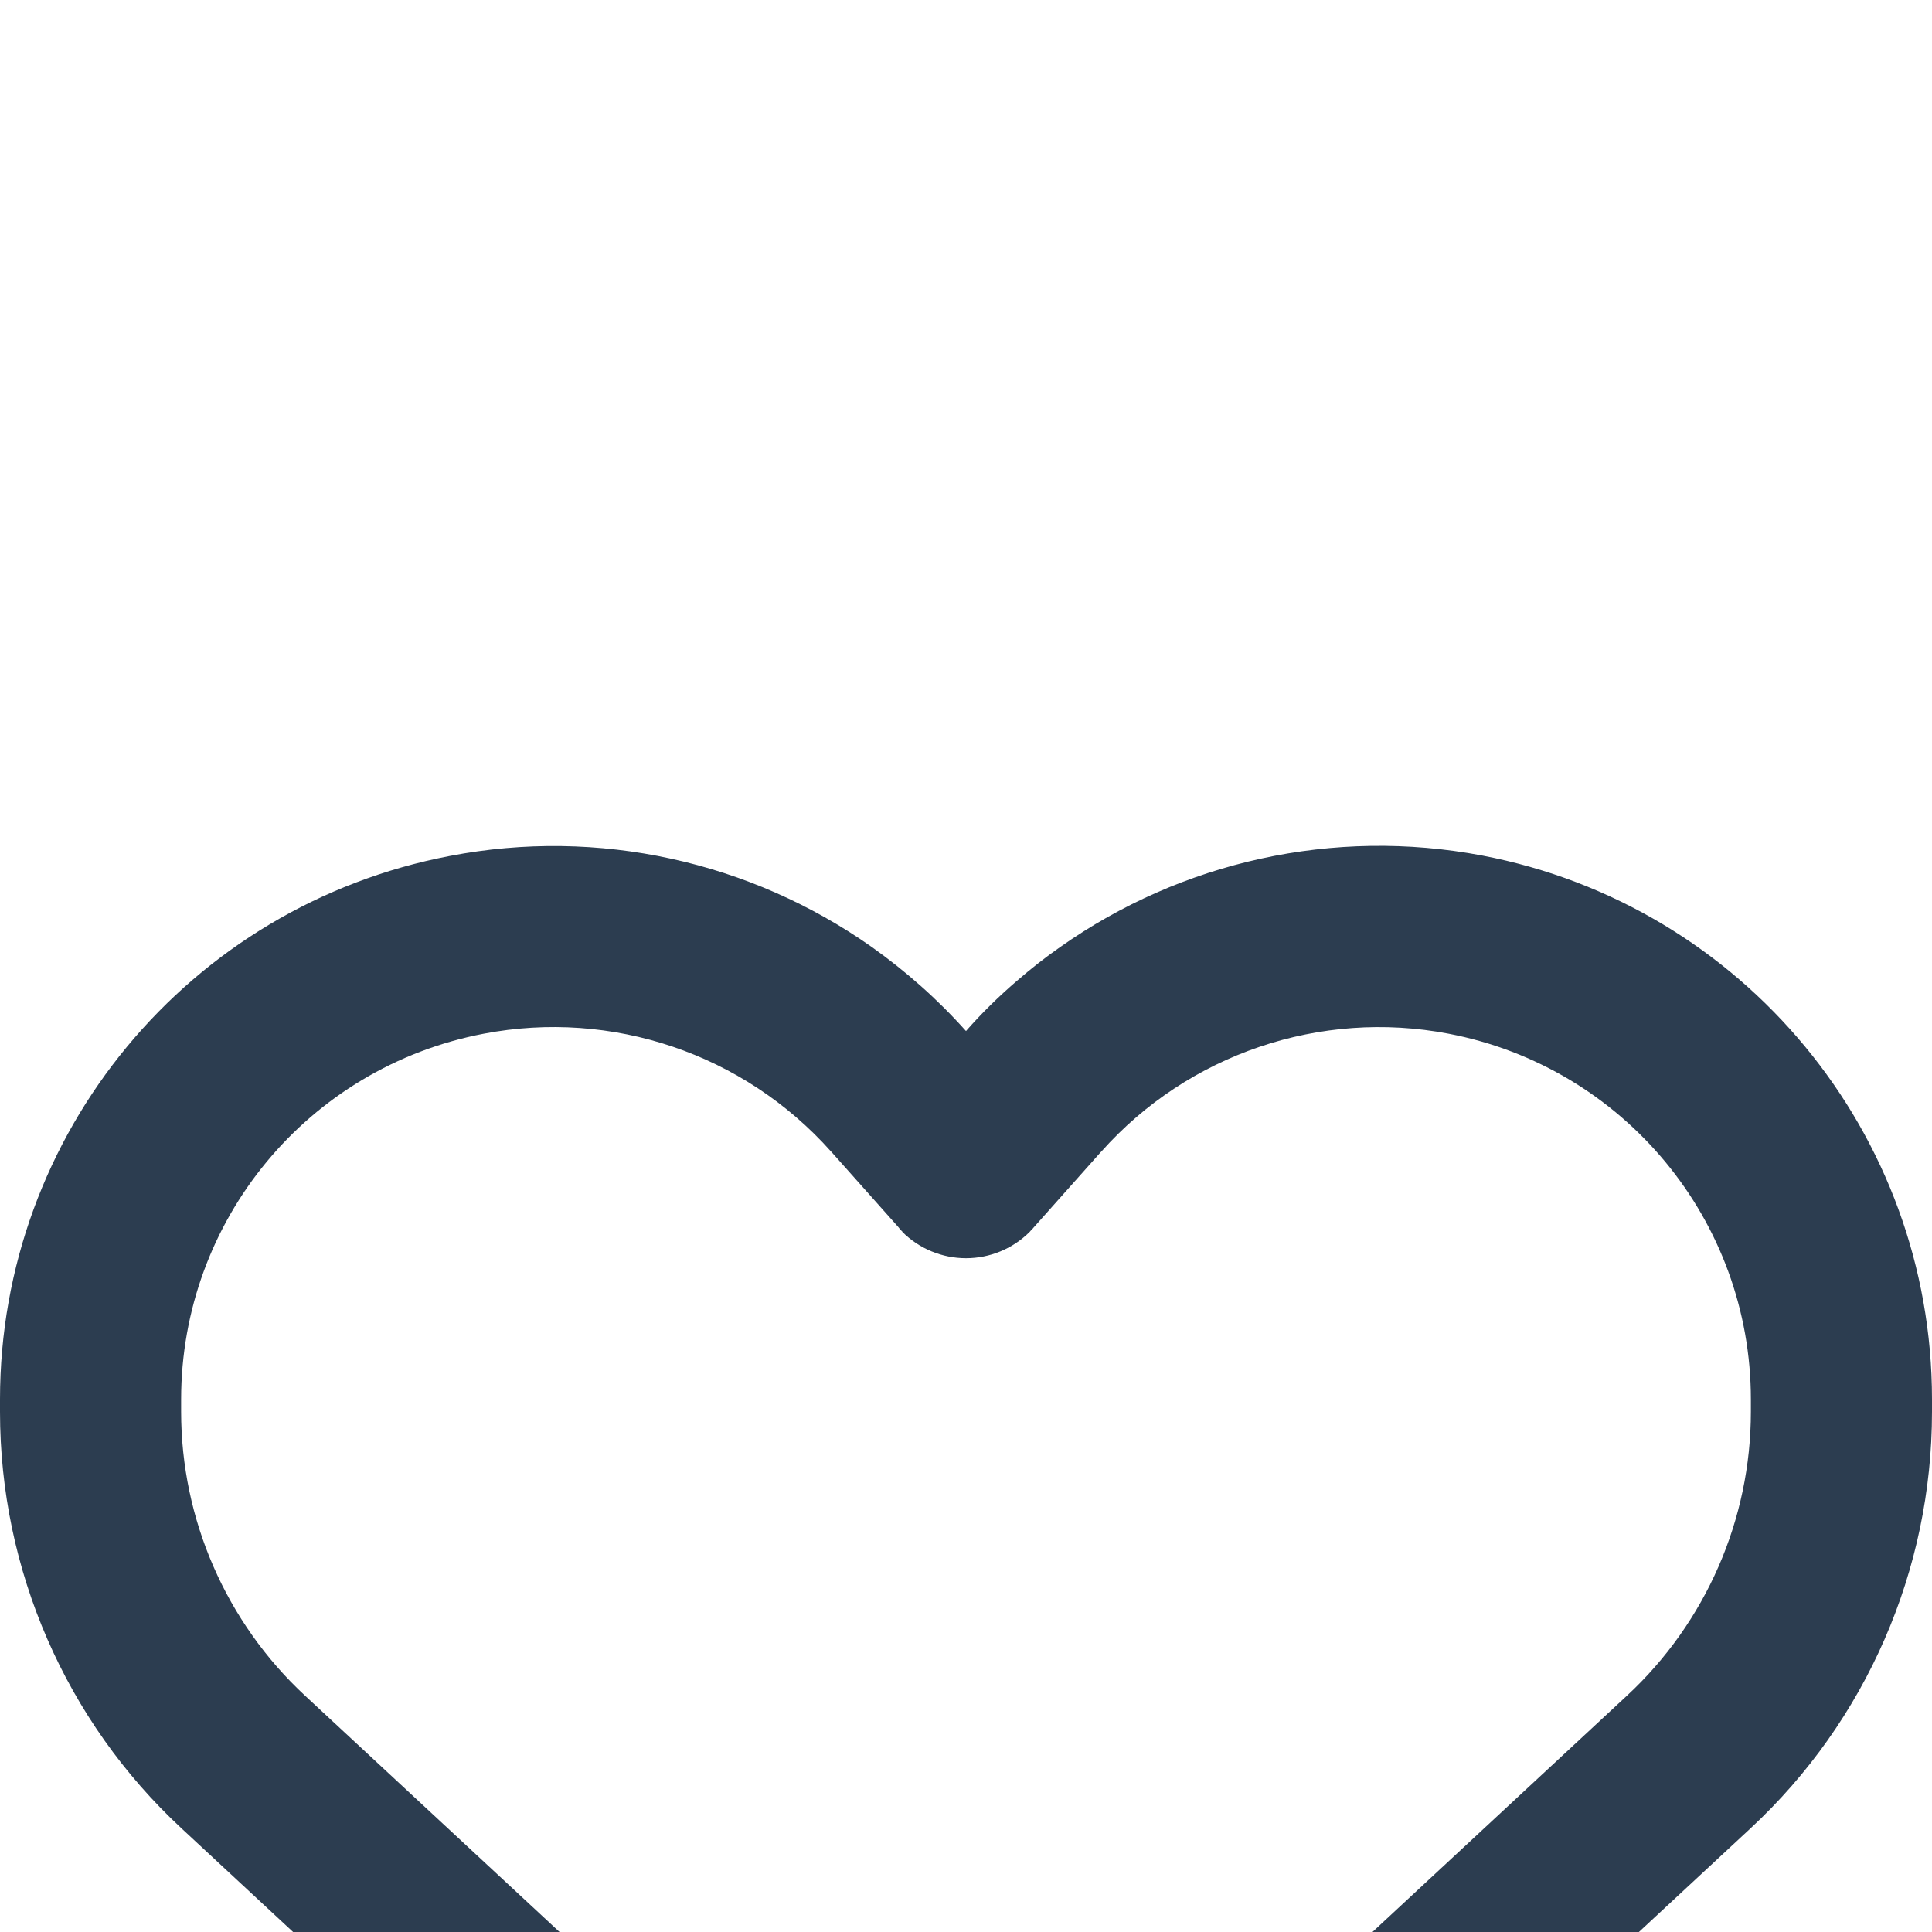 <svg width="24" height="24" viewBox="0 0 24 24" fill="none" xmlns="http://www.w3.org/2000/svg">
<g clip-path="url(#clip0_1_3406)">
<g filter="url(#filter0_dd_1_3406)">
<path d="M10.584 22.447L10.467 22.339L2.255 14.713C0.816 13.377 0 11.502 0 9.538V9.383C0 6.083 2.344 3.252 5.588 2.633C7.434 2.277 9.323 2.703 10.828 3.763C11.25 4.063 11.644 4.409 12 4.808C12.197 4.583 12.408 4.377 12.633 4.184C12.806 4.034 12.984 3.894 13.172 3.763C14.677 2.703 16.566 2.277 18.413 2.628C21.656 3.247 24 6.083 24 9.383V9.538C24 11.502 23.184 13.377 21.745 14.713L13.533 22.339L13.416 22.447C13.031 22.803 12.525 23.005 12 23.005C11.475 23.005 10.969 22.808 10.584 22.447ZM11.208 7.297C11.189 7.283 11.175 7.264 11.161 7.245L10.327 6.308L10.322 6.303C9.239 5.089 7.603 4.536 6.009 4.841C3.825 5.258 2.25 7.161 2.25 9.383V9.538C2.25 10.873 2.808 12.153 3.788 13.063L12 20.689L20.212 13.063C21.192 12.153 21.75 10.873 21.75 9.538V9.383C21.75 7.166 20.175 5.258 17.995 4.841C16.402 4.536 14.761 5.094 13.683 6.303C13.683 6.303 13.683 6.303 13.678 6.308C13.673 6.313 13.678 6.308 13.673 6.313L12.839 7.25C12.825 7.269 12.806 7.283 12.792 7.302C12.581 7.513 12.295 7.63 12 7.63C11.705 7.63 11.419 7.513 11.208 7.302V7.297Z" fill="#2C3D50"/>
</g>
</g>
<defs>
<filter id="filter0_dd_1_3406" x="-4" y="0.5" width="32" height="32" filterUnits="userSpaceOnUse" color-interpolation-filters="sRGB">
<feFlood flood-opacity="0" result="BackgroundImageFix"/>
<feColorMatrix in="SourceAlpha" type="matrix" values="0 0 0 0 0 0 0 0 0 0 0 0 0 0 0 0 0 0 127 0" result="hardAlpha"/>
<feOffset dy="4"/>
<feGaussianBlur stdDeviation="2"/>
<feComposite in2="hardAlpha" operator="out"/>
<feColorMatrix type="matrix" values="0 0 0 0 0 0 0 0 0 0 0 0 0 0 0 0 0 0 0.25 0"/>
<feBlend mode="normal" in2="BackgroundImageFix" result="effect1_dropShadow_1_3406"/>
<feColorMatrix in="SourceAlpha" type="matrix" values="0 0 0 0 0 0 0 0 0 0 0 0 0 0 0 0 0 0 127 0" result="hardAlpha"/>
<feOffset dy="4"/>
<feGaussianBlur stdDeviation="2"/>
<feComposite in2="hardAlpha" operator="out"/>
<feColorMatrix type="matrix" values="0 0 0 0 0 0 0 0 0 0 0 0 0 0 0 0 0 0 0.25 0"/>
<feBlend mode="normal" in2="effect1_dropShadow_1_3406" result="effect2_dropShadow_1_3406"/>
<feBlend mode="normal" in="SourceGraphic" in2="effect2_dropShadow_1_3406" result="shape"/>
</filter>
<clipPath id="clip0_1_3406">
<rect width="24" height="24" fill="white"/>
</clipPath>
</defs>
</svg>
